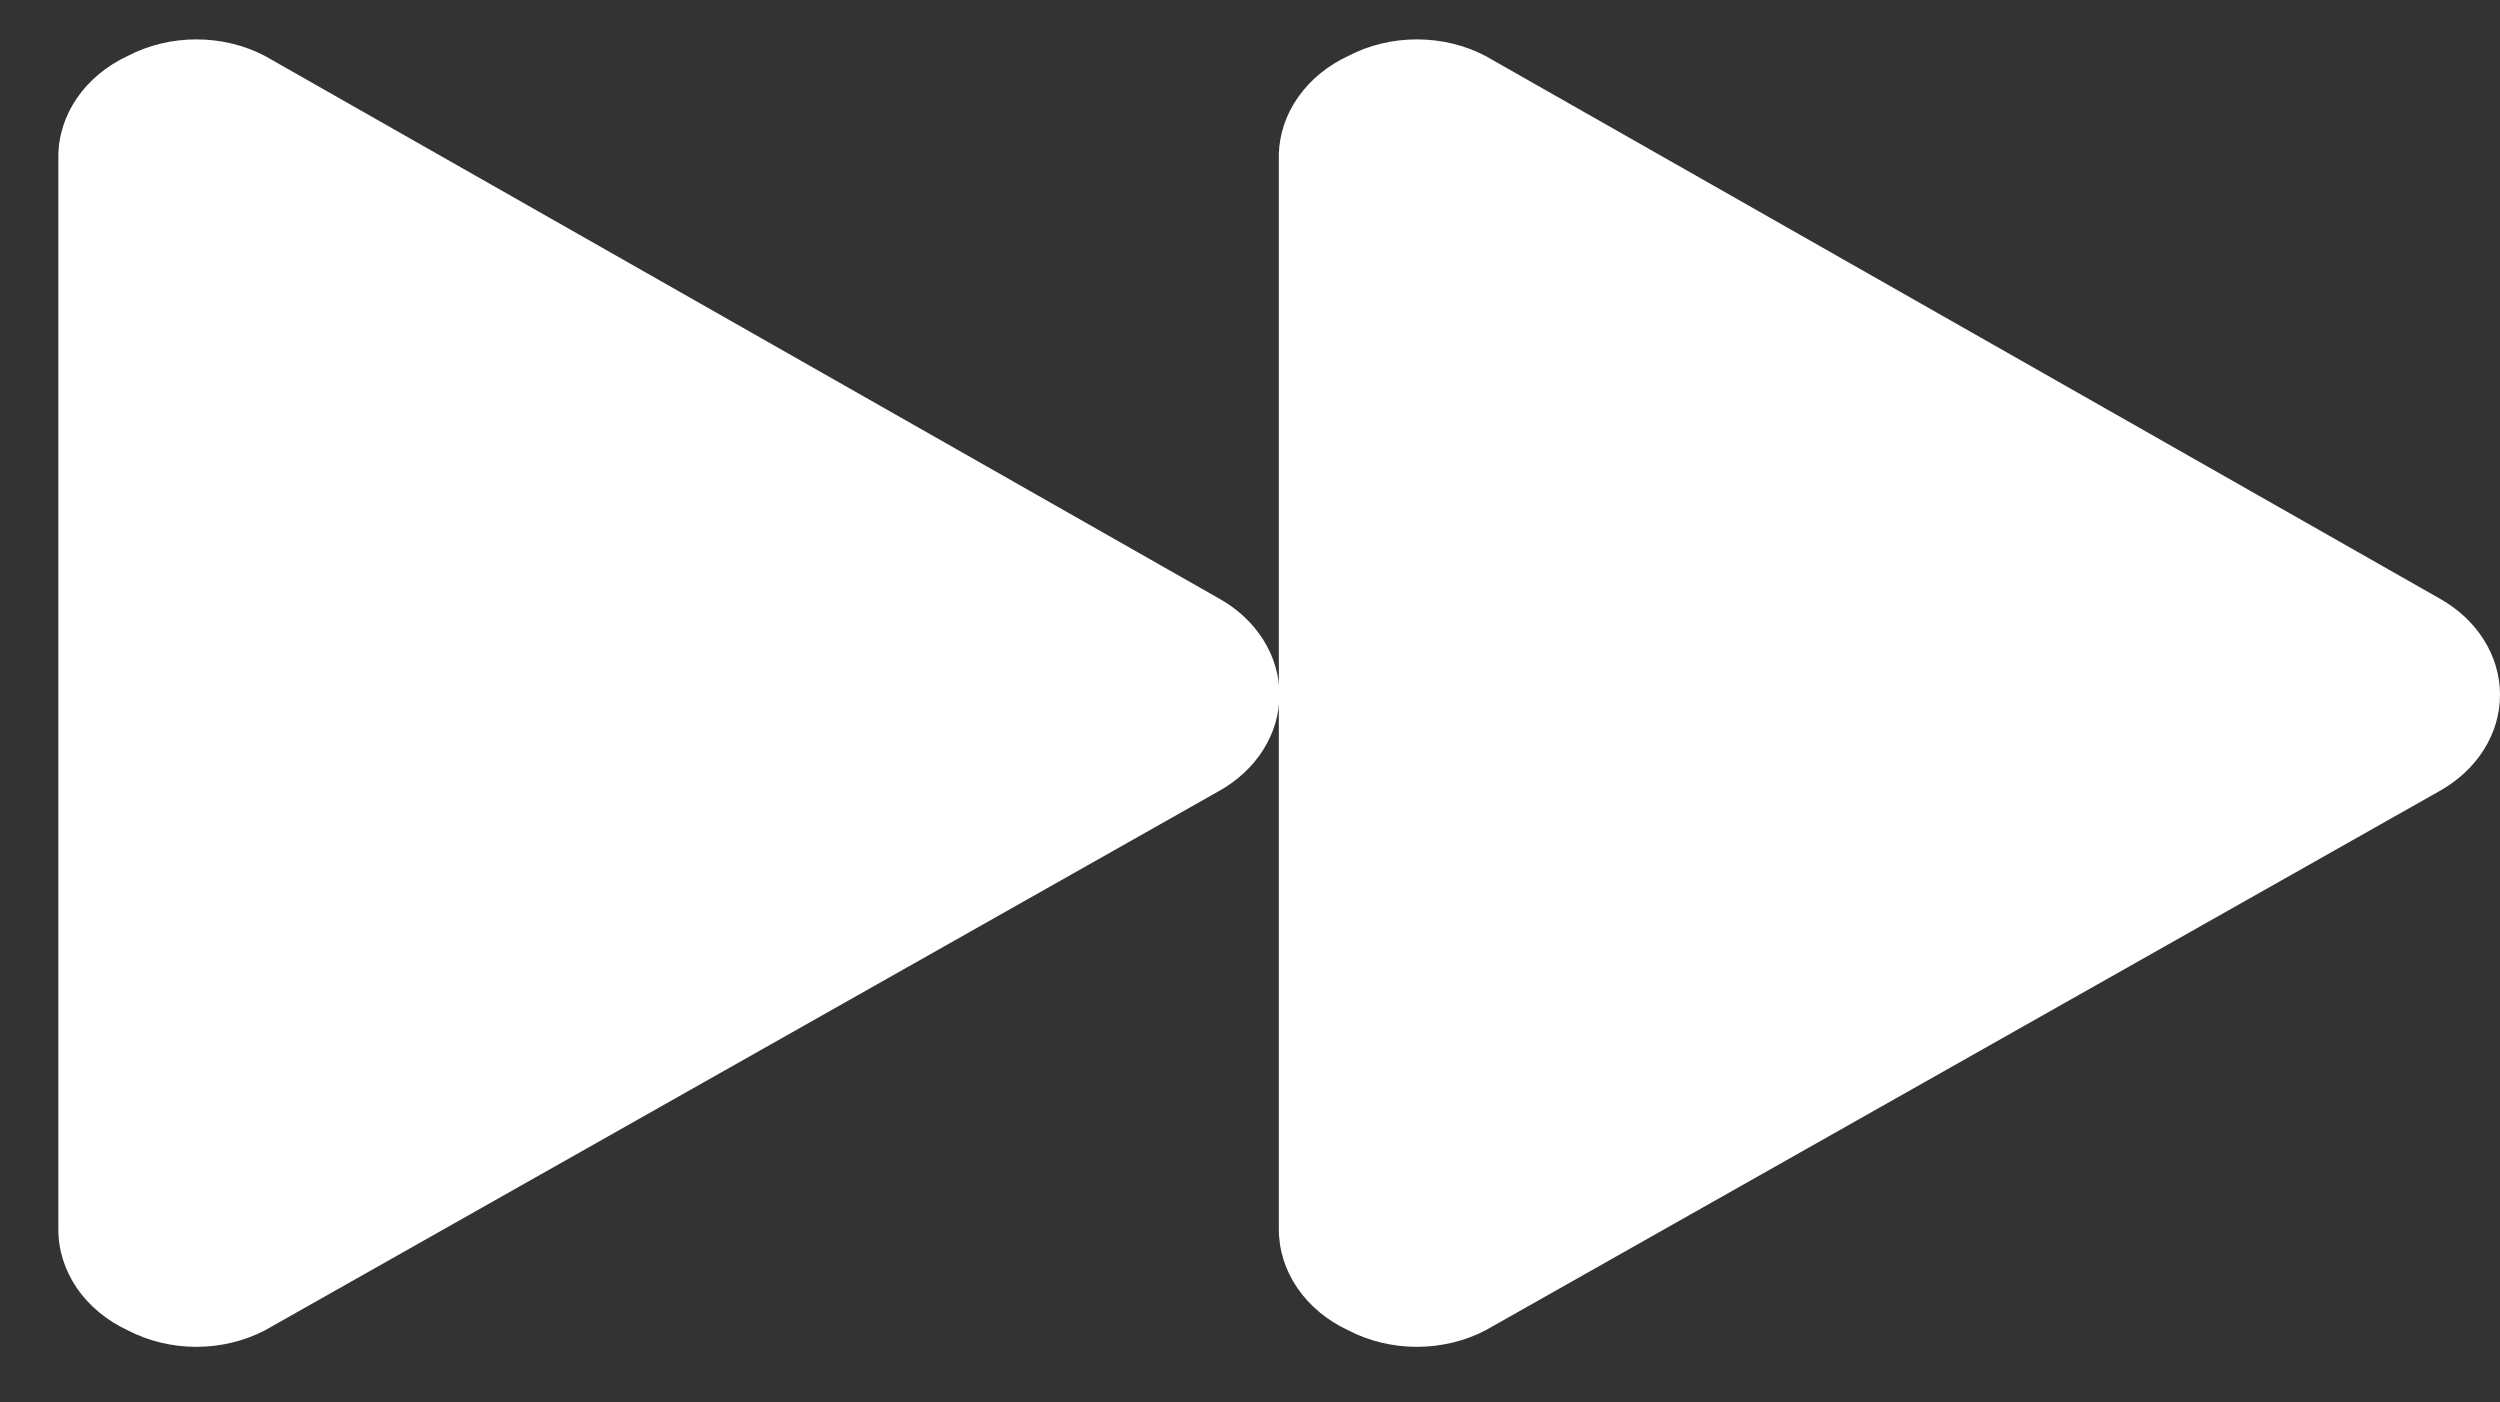 <svg width="41" height="23" viewBox="0 0 41 23" fill="none" xmlns="http://www.w3.org/2000/svg">
<rect x="0" y="0" width="41" height="23" fill="#333333" stroke="none"/>
<path d="M0.957 20.156C0.955 20.497 1.061 20.832 1.261 21.125C1.462 21.418 1.751 21.657 2.096 21.818C2.436 21.995 2.824 22.088 3.22 22.088C3.616 22.088 4.005 21.995 4.344 21.818L19.988 12.975C20.293 12.805 20.544 12.572 20.718 12.295C20.892 12.019 20.983 11.709 20.983 11.394C20.983 11.079 20.892 10.769 20.718 10.493C20.544 10.216 20.293 9.983 19.988 9.813L4.344 0.917C4.005 0.739 3.616 0.646 3.22 0.646C2.824 0.646 2.436 0.739 2.096 0.917C1.751 1.077 1.462 1.317 1.261 1.61C1.061 1.902 0.955 2.237 0.957 2.578V20.156Z" fill="white"/>
<path d="M20.973 20.156C20.972 20.497 21.077 20.832 21.278 21.125C21.479 21.418 21.767 21.657 22.113 21.818C22.452 21.995 22.841 22.088 23.237 22.088C23.633 22.088 24.021 21.995 24.361 21.818L40.005 12.975C40.31 12.805 40.561 12.572 40.735 12.295C40.909 12.019 41 11.709 41 11.394C41 11.079 40.909 10.769 40.735 10.493C40.561 10.216 40.31 9.983 40.005 9.813L24.361 0.917C24.021 0.739 23.633 0.646 23.237 0.646C22.841 0.646 22.452 0.739 22.113 0.917C21.776 1.073 21.494 1.304 21.294 1.587C21.093 1.869 20.983 2.193 20.973 2.524V20.156Z" fill="white"/>
</svg>

